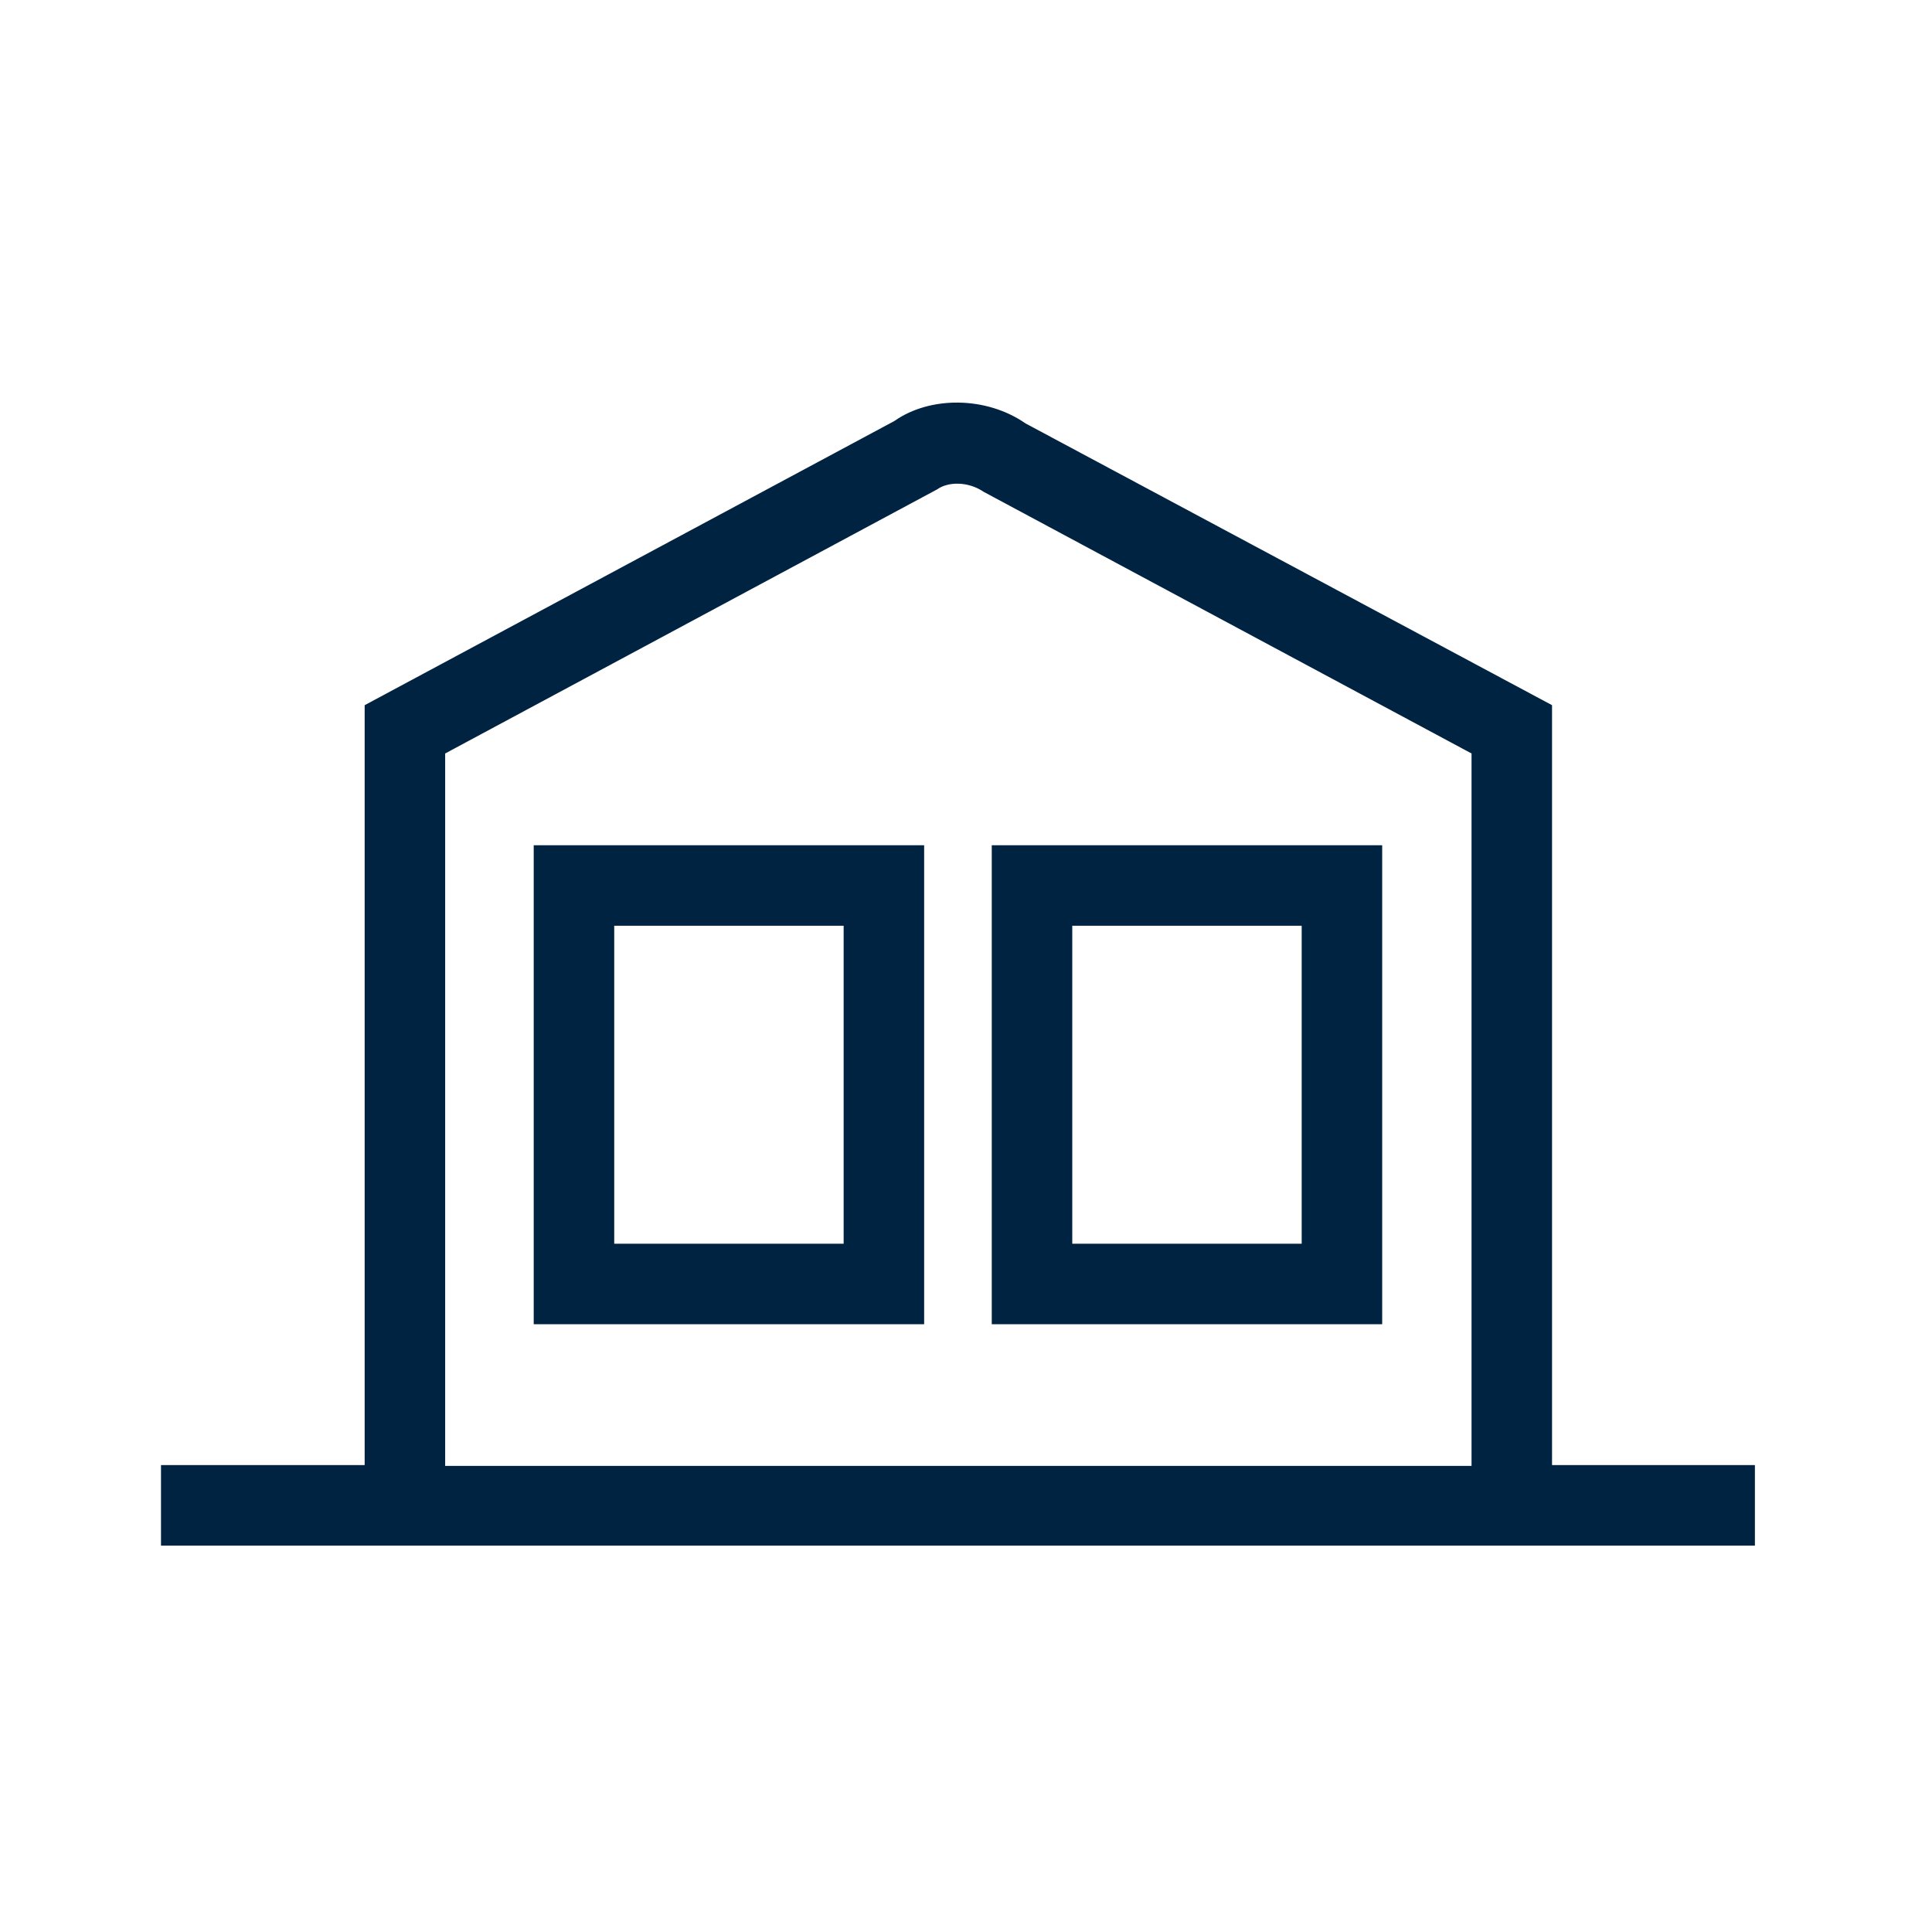 <svg width="24" height="24" viewBox="0 0 24 24" fill="none" xmlns="http://www.w3.org/2000/svg">
<path d="M19.28 18.2V8.76L12.74 5.26C12.25 4.92 11.55 4.92 11.11 5.23L4.53 8.76V18.2H2V19.2H21.8V18.2H19.27H19.28ZM5.53 9.36L11.64 6.08C11.78 5.98 12.03 5.98 12.22 6.11L18.28 9.36V18.21H5.53V9.36Z" fill="#002341"/>
<path d="M6.63 16.45H11.48V10.5H6.63V16.45ZM7.63 11.5H10.48V15.45H7.63V11.5Z" fill="#002341"/>
<path d="M12.32 16.45H17.17V10.5H12.32V16.45ZM13.32 11.5H16.17V15.45H13.32V11.5Z" fill="#002341"/>
</svg>
